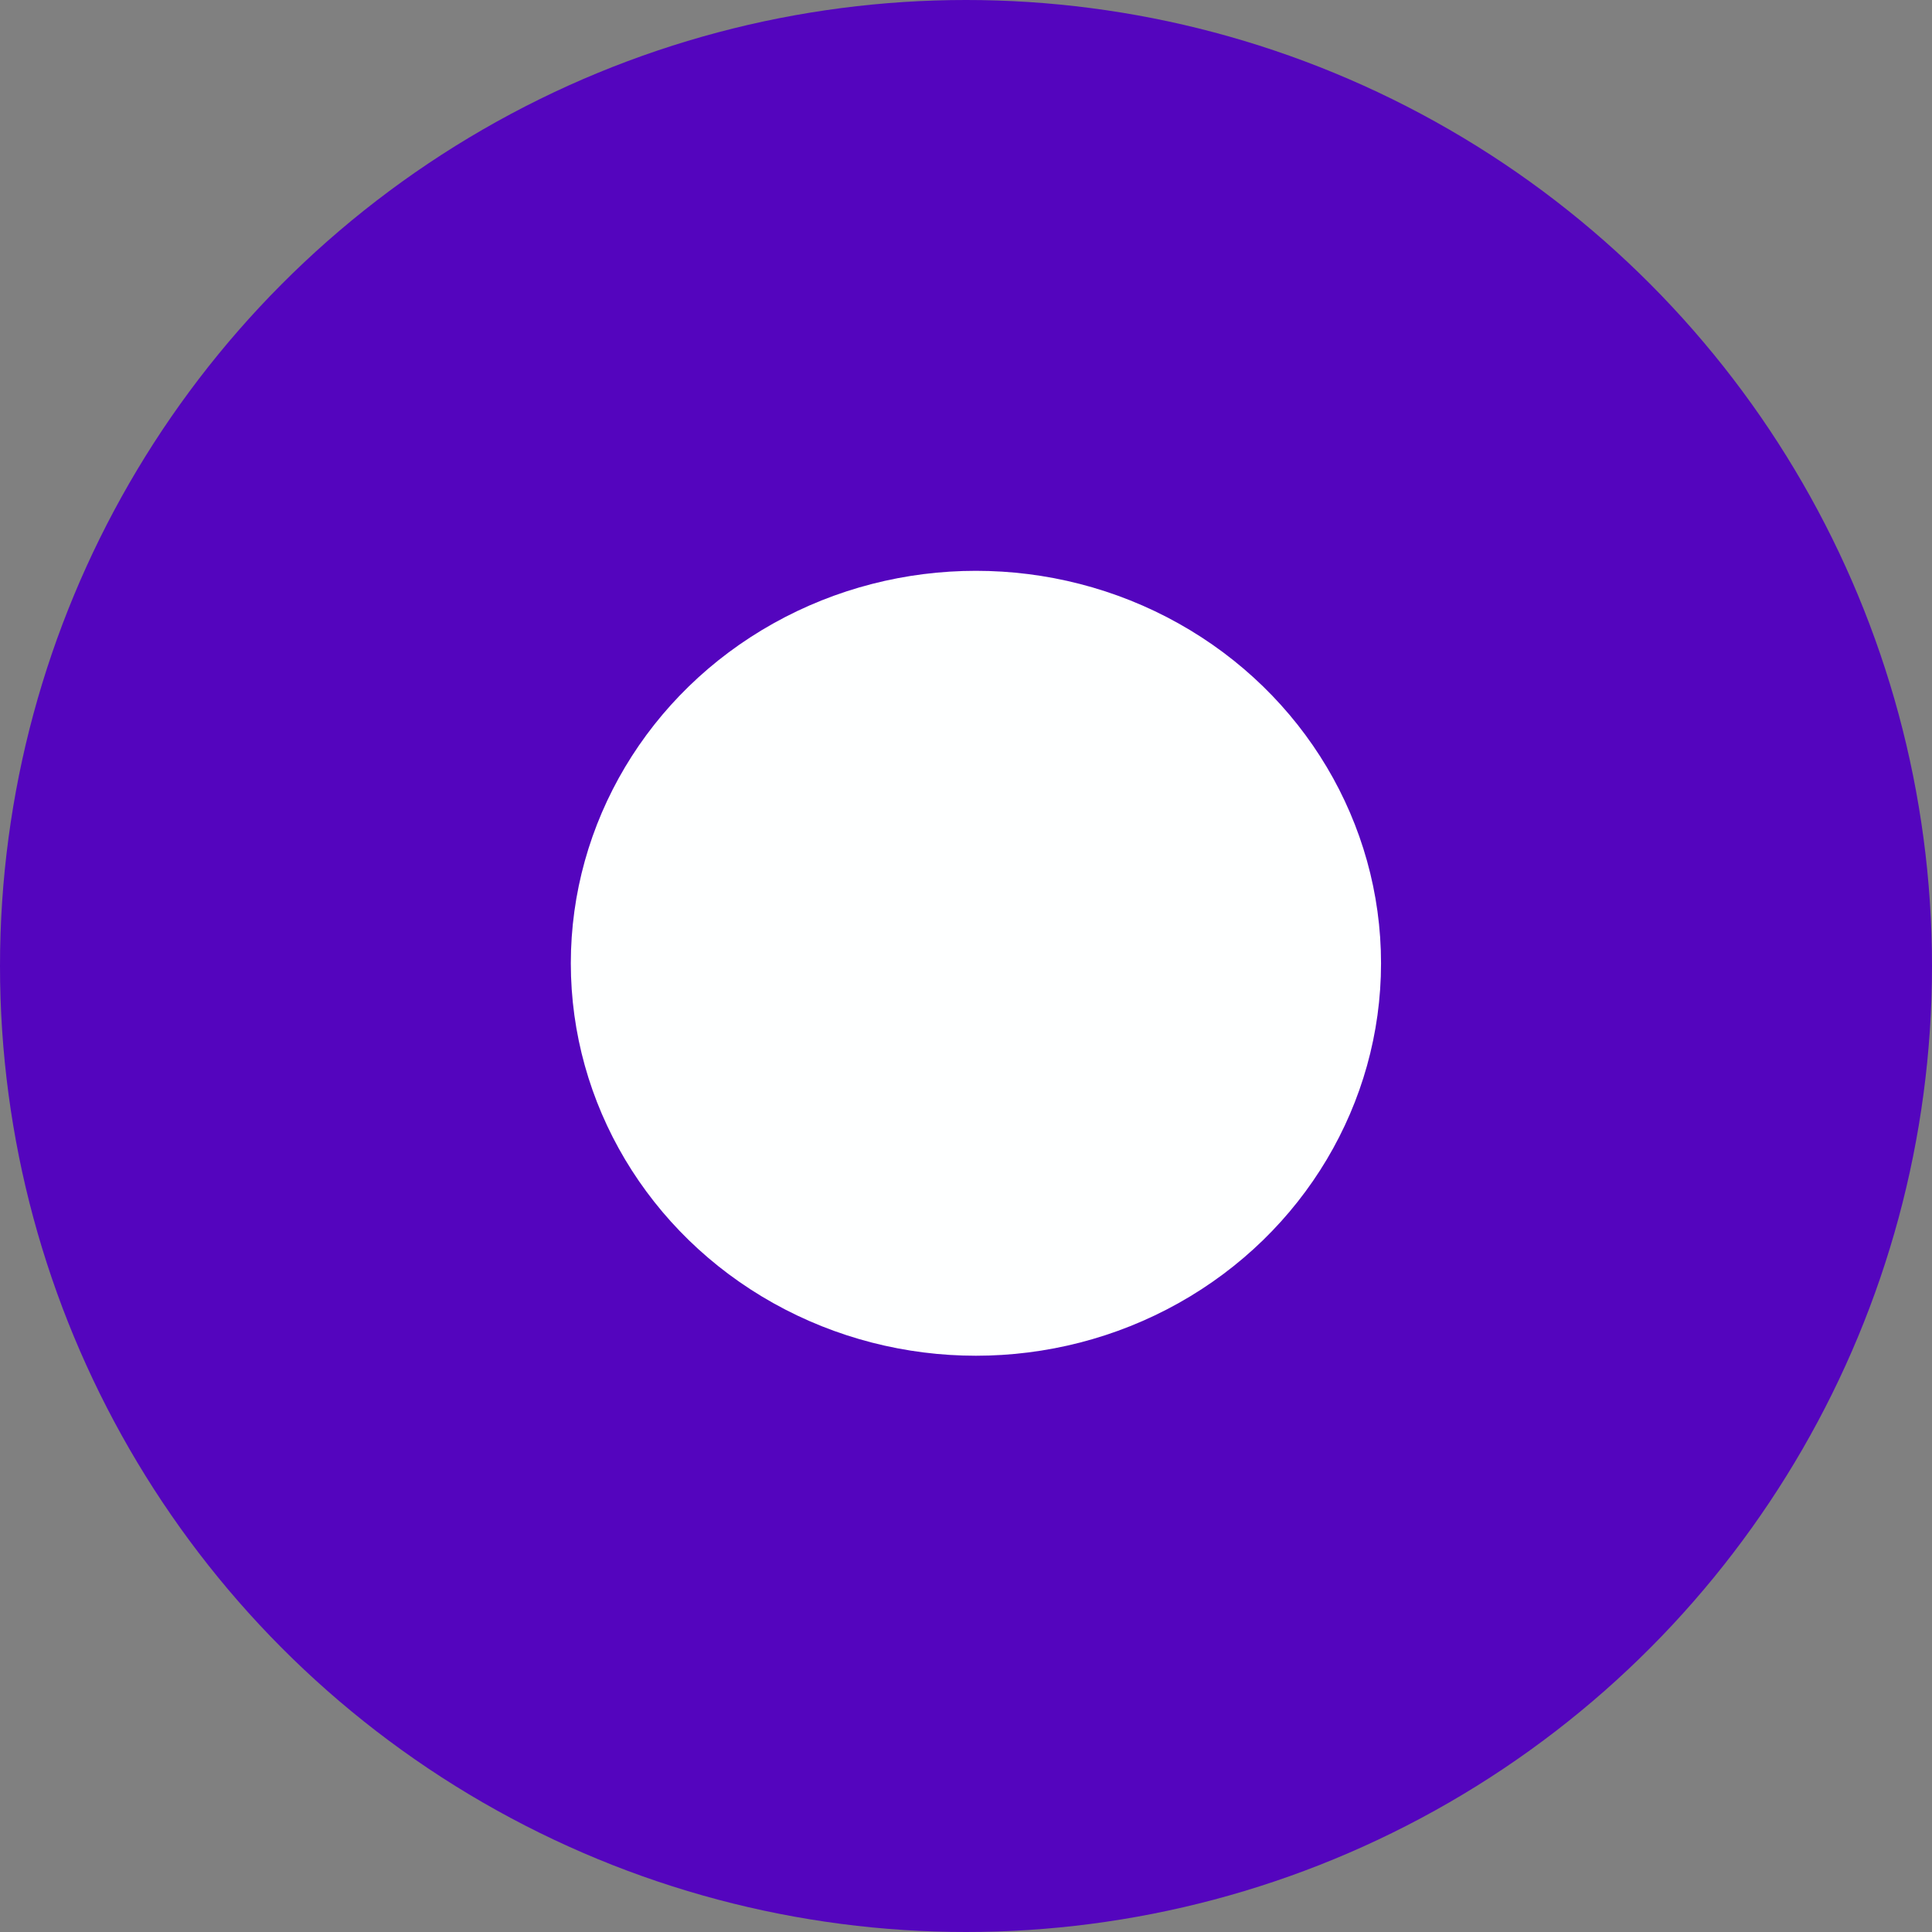 <svg width="44" height="44" viewBox="0 0 44 44" fill="none" xmlns="http://www.w3.org/2000/svg">
<rect x="0" y="0" width="44" height="44" fill="#808080" stroke="none"/>
<circle cx="22" cy="22" r="22" fill="#5405BE"/>
<ellipse cx="22.226" cy="21.938" rx="9.226" ry="8.938" fill="#FEFFFF"/>
</svg>

